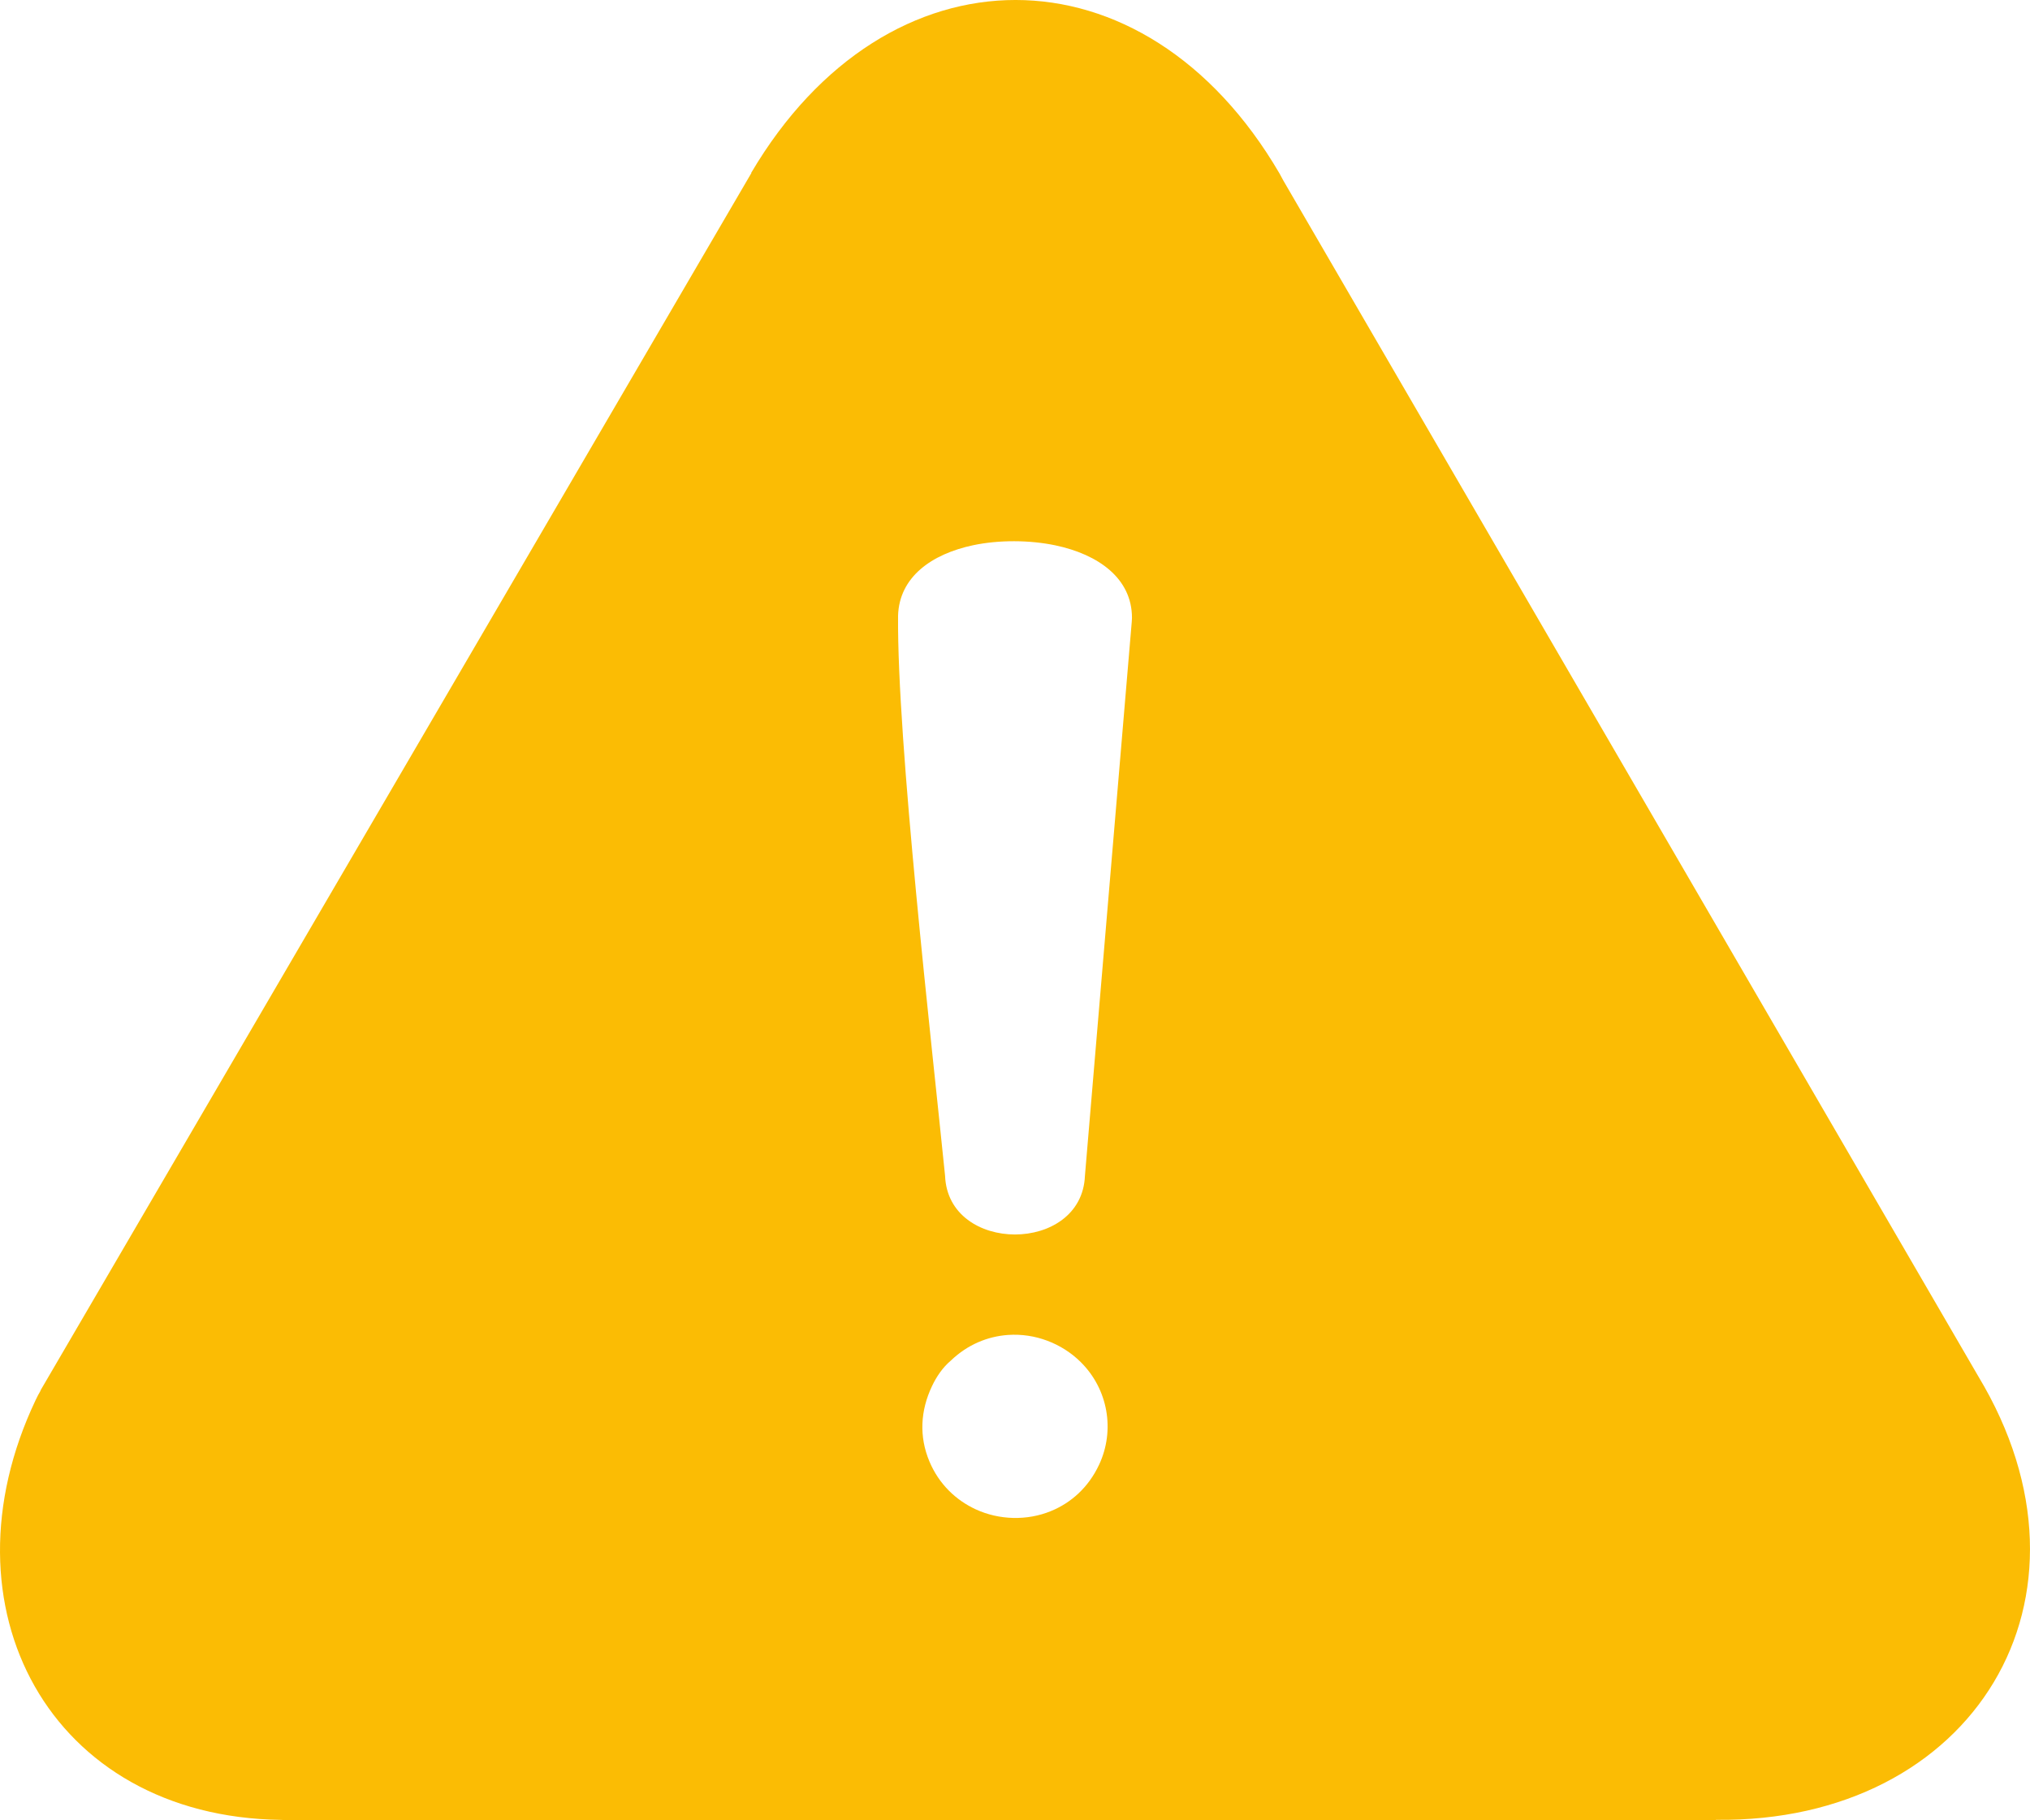 <svg width="58" height="52" viewBox="0 0 58 52" fill="none" xmlns="http://www.w3.org/2000/svg">
<path fill-rule="evenodd" clip-rule="evenodd" d="M21.462 4.939C25.343 -1.643 32.695 -1.655 36.556 4.953L36.666 5.156L56.52 39.312C60.339 45.64 56.385 52.076 49.025 51.986V52H8.33C8.228 52 8.128 51.995 8.028 51.988C1.42 51.899 -1.786 45.904 1.016 39.999C1.06 39.904 1.109 39.812 1.161 39.724L1.157 39.72L21.468 4.943L21.462 4.939ZM27.163 38.871C27.645 38.407 28.222 38.176 28.799 38.135C29.185 38.108 29.57 38.167 29.925 38.301C30.28 38.434 30.606 38.641 30.876 38.908C31.66 39.683 31.864 40.858 31.402 41.843C31.097 42.494 30.6 42.931 30.03 43.165C29.686 43.307 29.316 43.371 28.947 43.362C28.576 43.353 28.212 43.27 27.881 43.118C27.312 42.856 26.827 42.396 26.555 41.749C26.255 41.035 26.298 40.295 26.627 39.6C26.757 39.324 26.938 39.06 27.163 38.871ZM30.998 33.589C30.908 35.823 27.089 35.825 27.002 33.588C26.616 29.762 25.628 21.186 25.659 17.59C25.691 16.482 26.619 15.826 27.805 15.575C28.171 15.498 28.573 15.46 28.977 15.461C29.385 15.462 29.788 15.502 30.154 15.579C31.38 15.837 32.342 16.52 32.342 17.649L32.336 17.761L30.998 33.589Z" fill="#FBBC04"/>
</svg>

